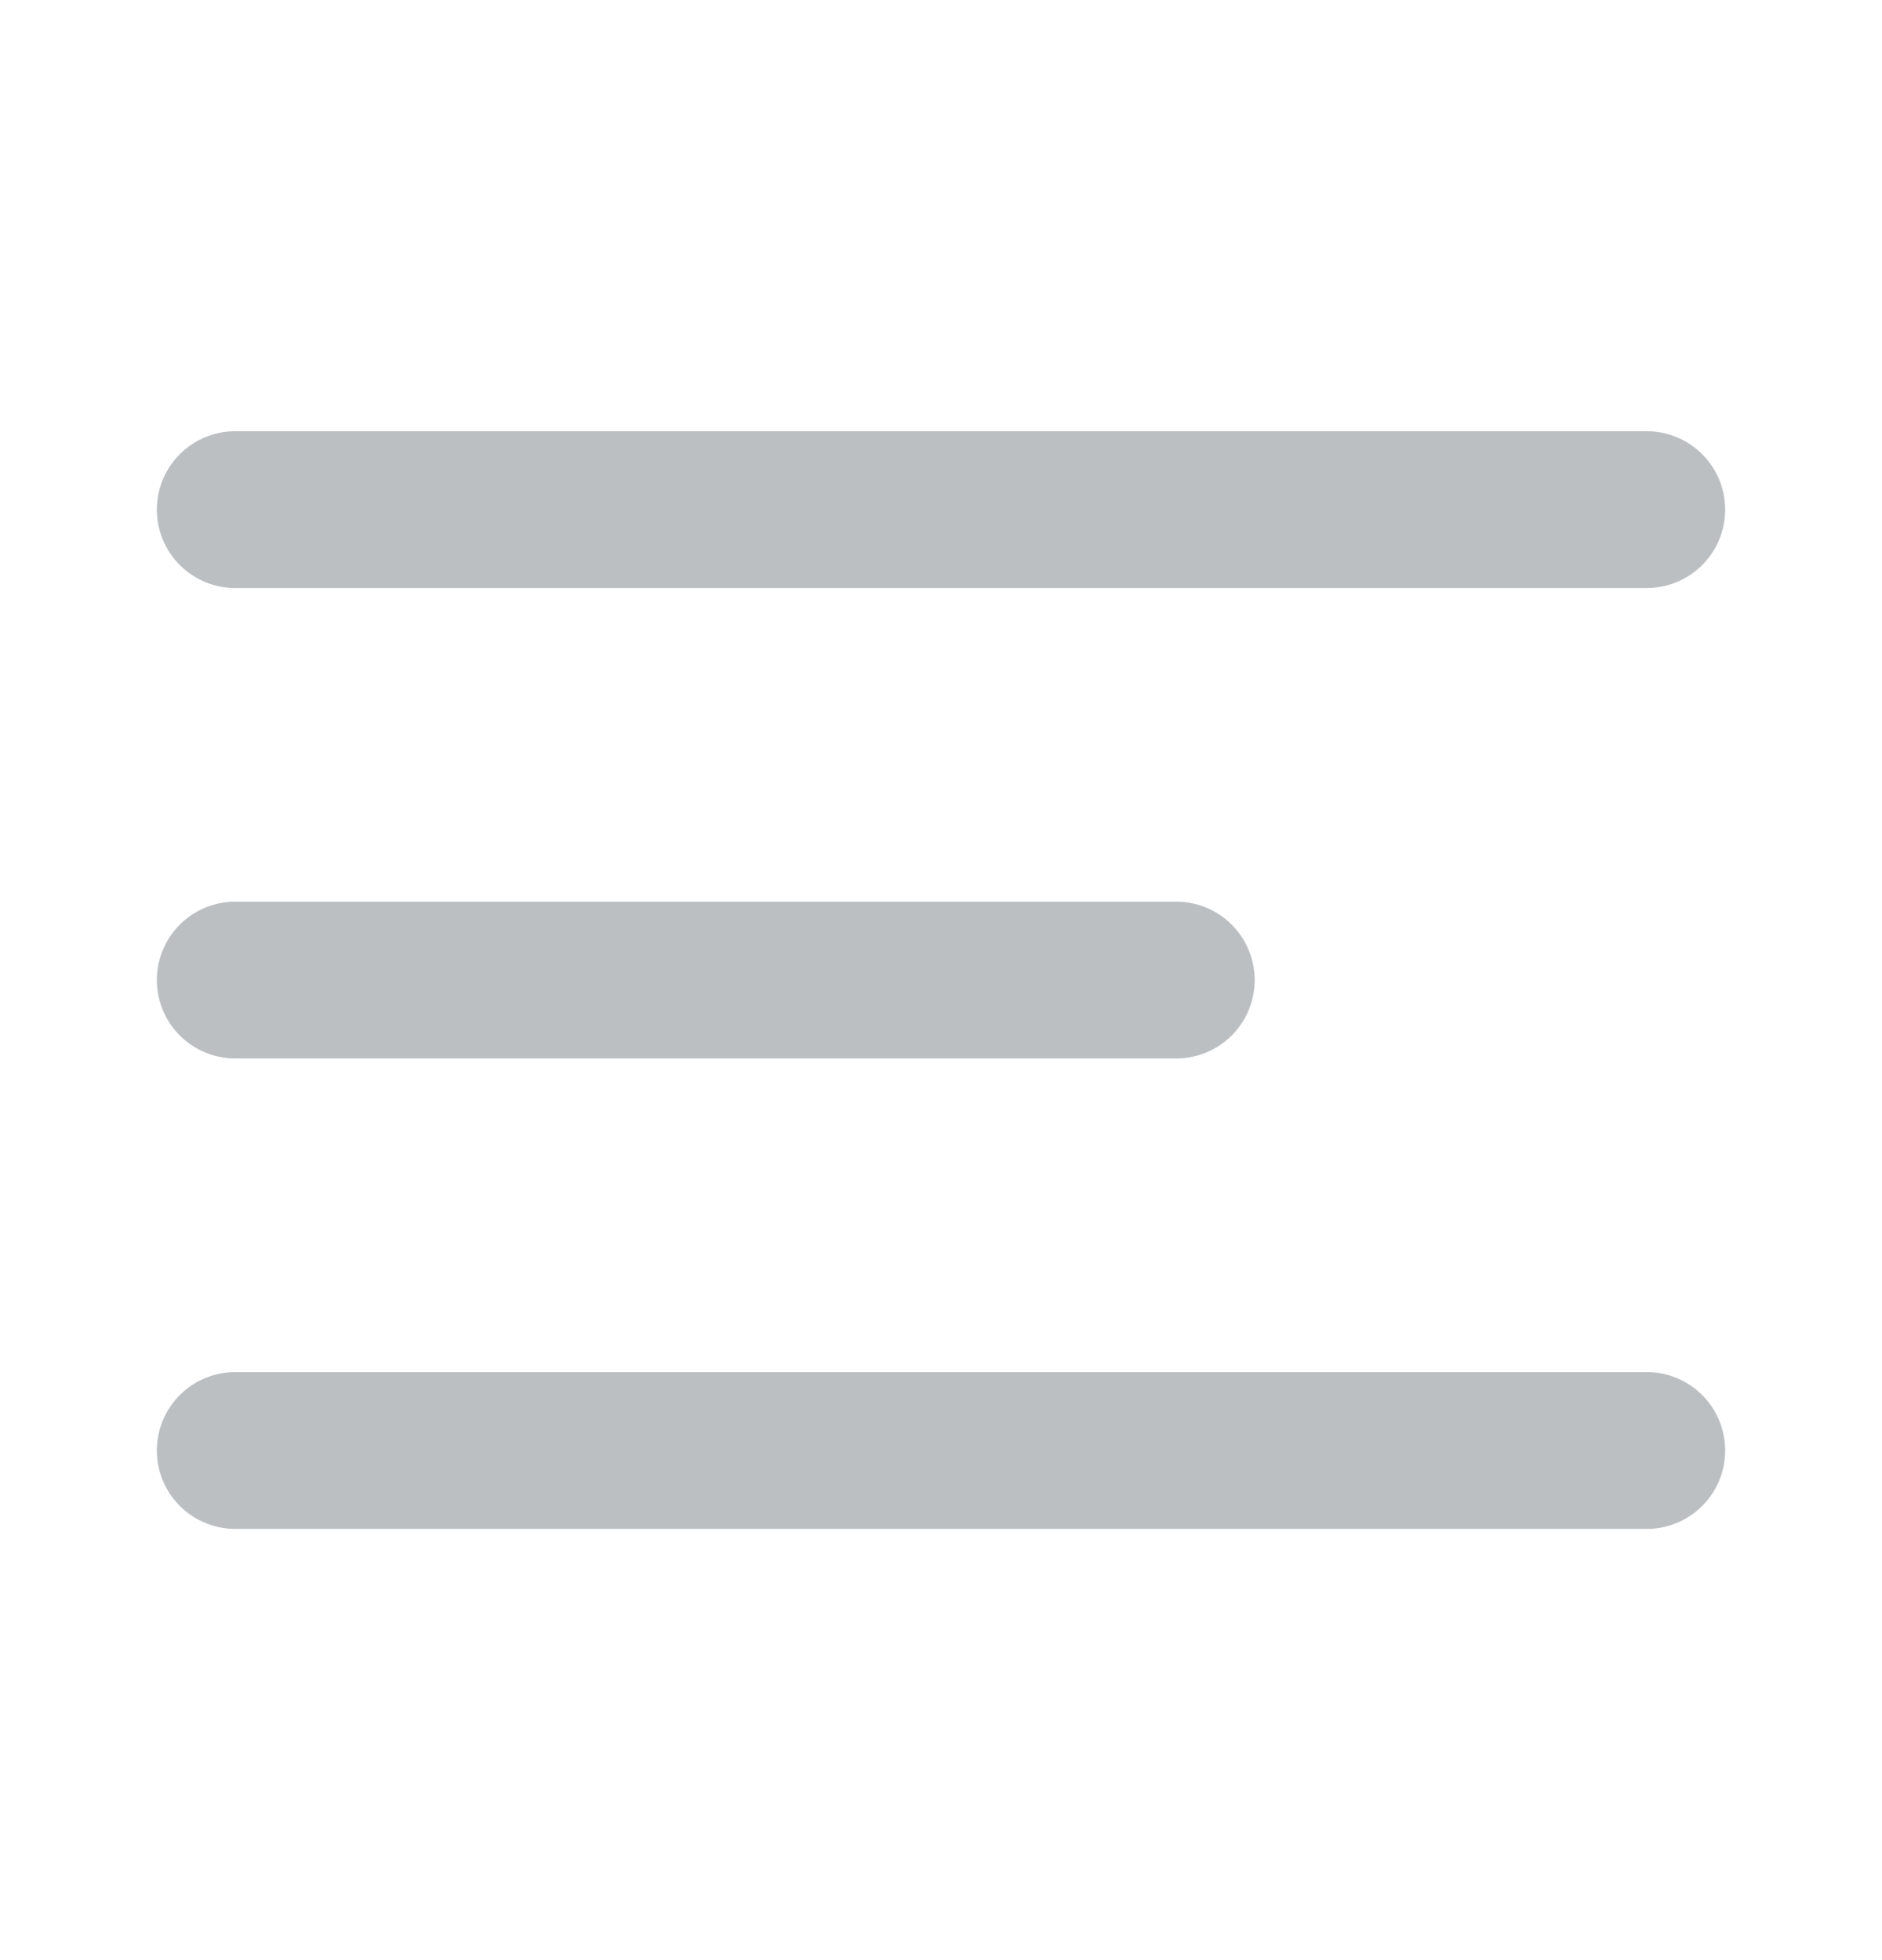 <svg width="24" height="25" viewBox="0 0 24 25" fill="none" xmlns="http://www.w3.org/2000/svg">
<path d="M3 12.5H15M3 6.5H21M3 18.5H21" stroke="#BCBFC2" stroke-width="2" stroke-linecap="round" stroke-linejoin="round"/>
</svg>
